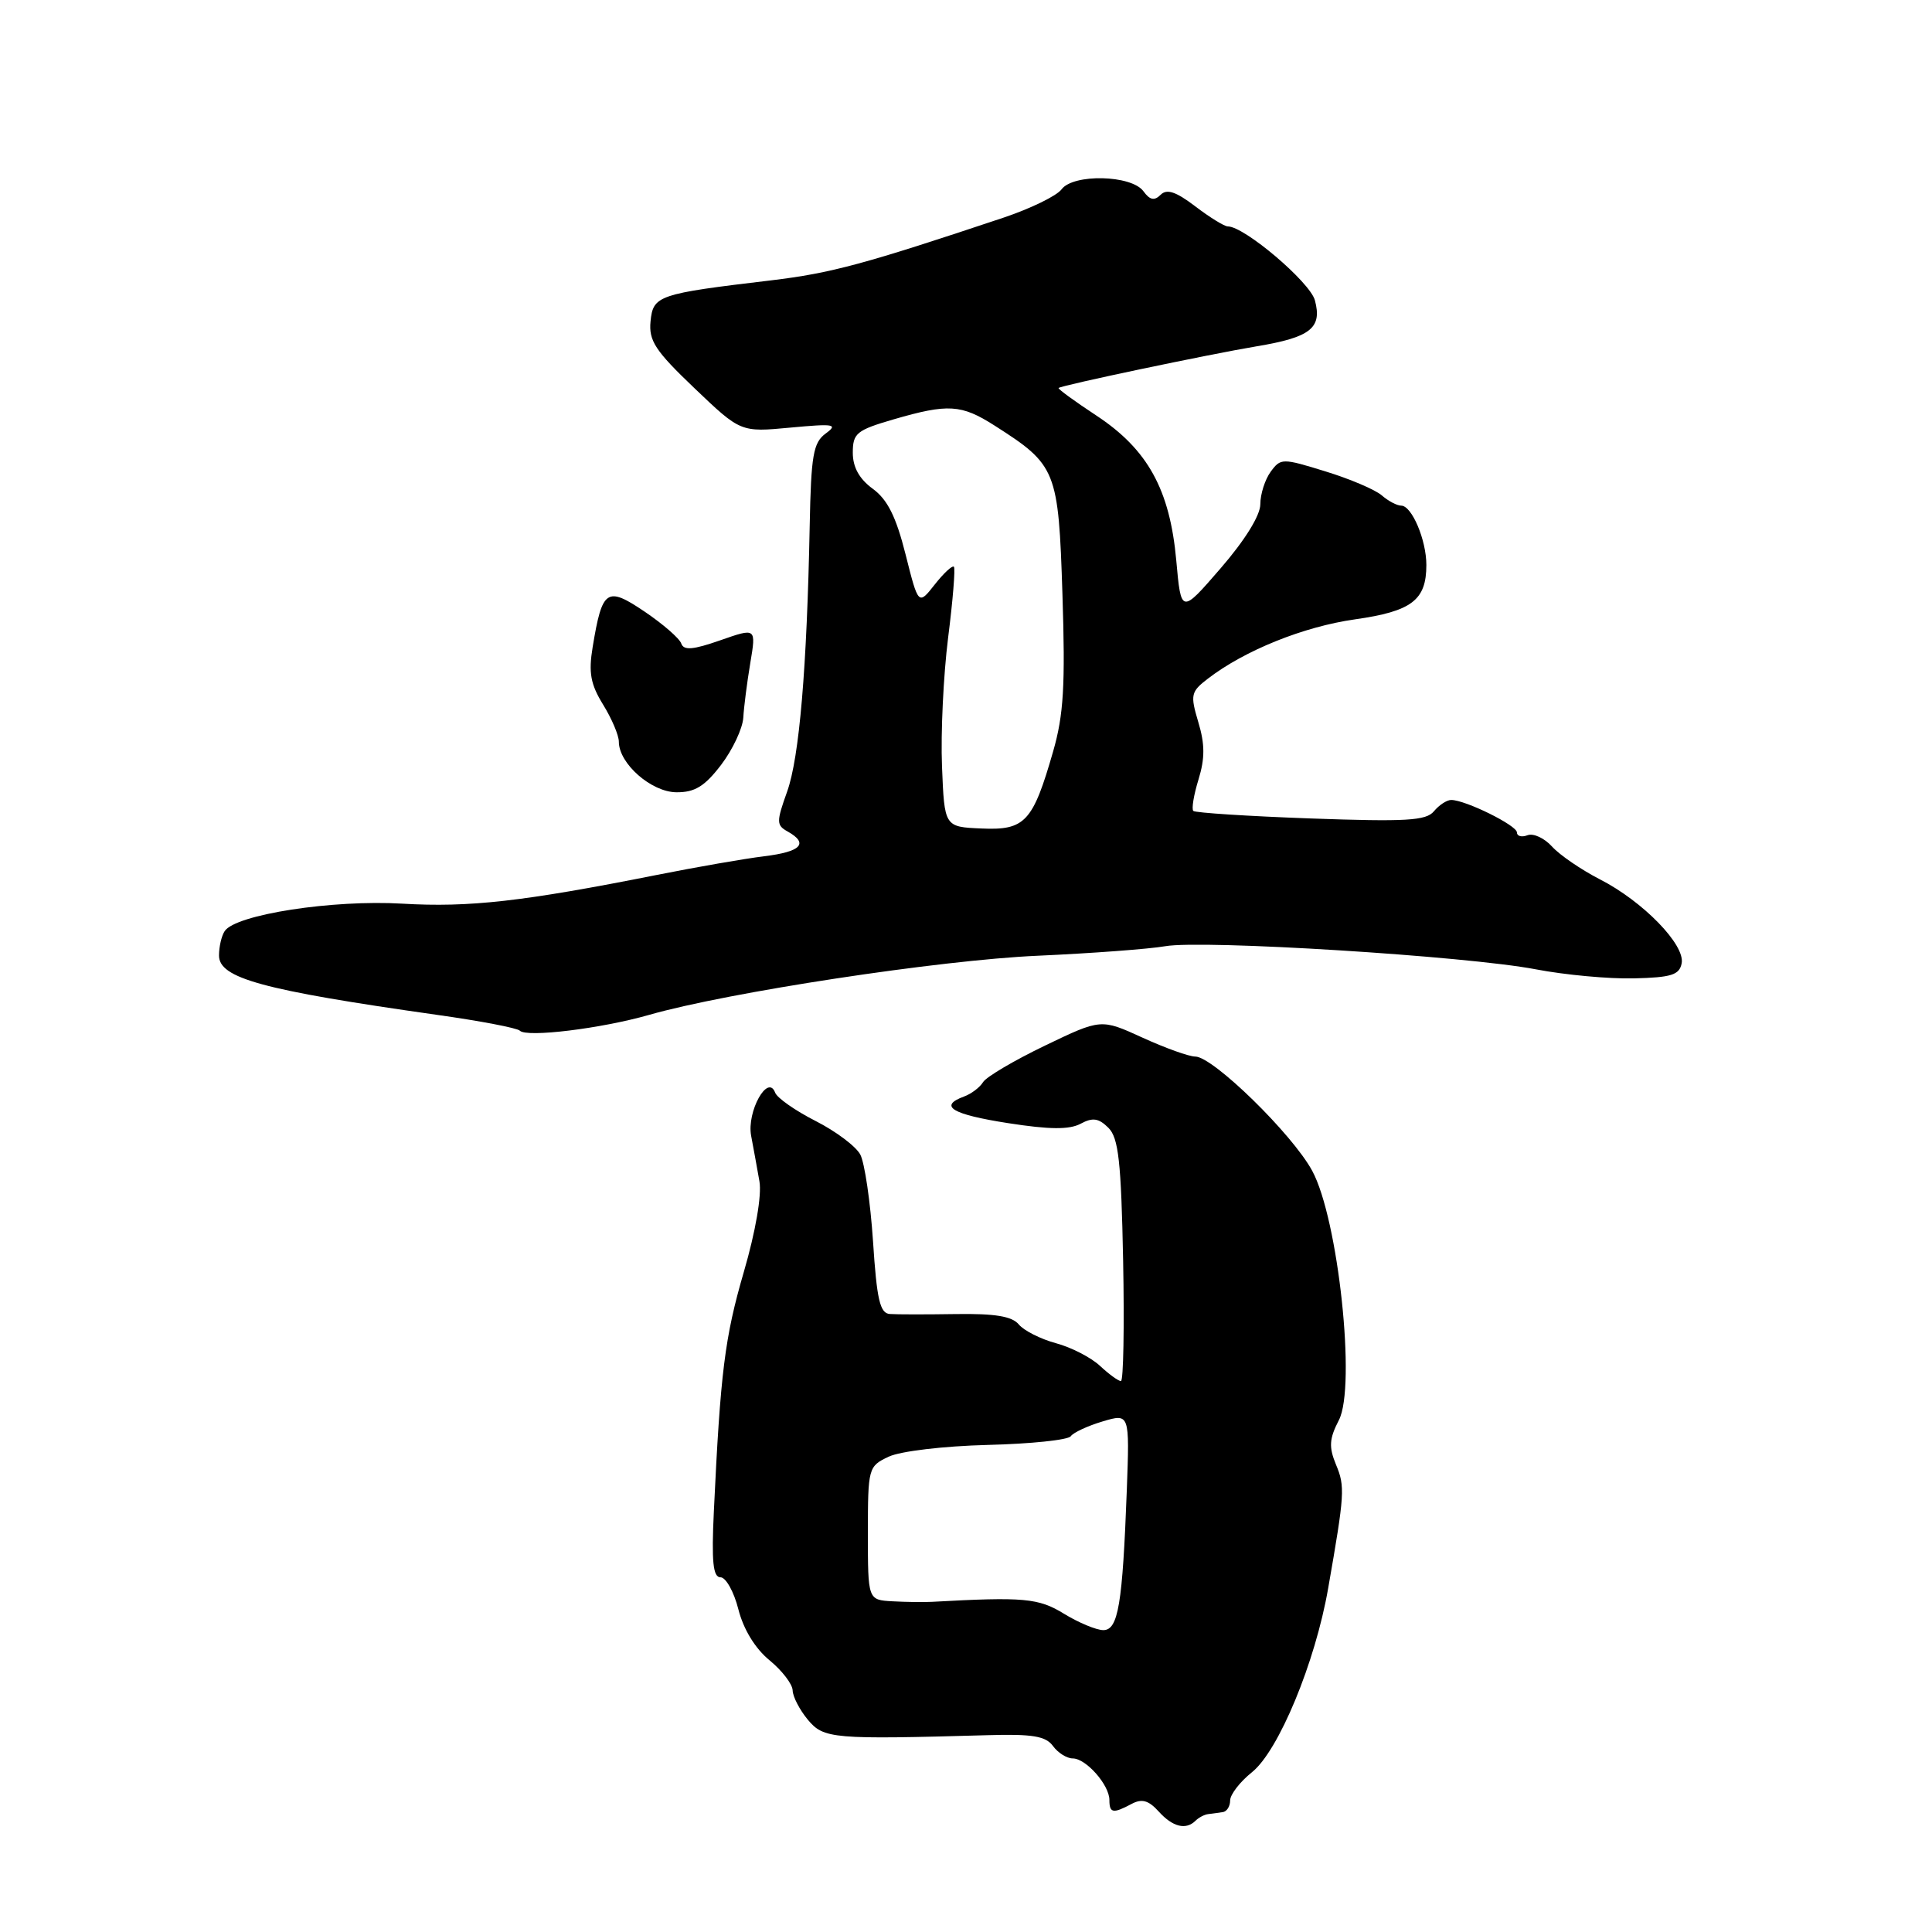 <?xml version="1.0" encoding="UTF-8" standalone="no"?>
<!DOCTYPE svg PUBLIC "-//W3C//DTD SVG 1.1//EN" "http://www.w3.org/Graphics/SVG/1.1/DTD/svg11.dtd" >
<svg xmlns="http://www.w3.org/2000/svg" xmlns:xlink="http://www.w3.org/1999/xlink" version="1.1" viewBox="0 0 256 256">
 <g >
 <path fill="currentColor"
d=" M 158.42 241.25 C 158.83 240.84 159.58 240.44 160.08 240.38 C 160.59 240.31 161.45 240.19 162.00 240.12 C 162.55 240.06 163.00 239.36 163.00 238.57 C 163.00 237.79 164.30 236.10 165.90 234.82 C 169.43 231.99 174.28 220.28 175.99 210.45 C 178.18 197.92 178.24 196.98 177.03 194.08 C 176.06 191.73 176.13 190.65 177.41 188.17 C 179.71 183.73 177.33 161.50 173.87 155.13 C 171.23 150.26 160.72 140.00 158.38 140.00 C 157.55 140.00 154.40 138.87 151.38 137.49 C 145.89 134.98 145.89 134.98 138.46 138.55 C 134.37 140.52 130.69 142.69 130.26 143.39 C 129.84 144.08 128.71 144.94 127.75 145.29 C 124.30 146.56 126.12 147.66 133.57 148.82 C 139.09 149.68 141.69 149.70 143.19 148.90 C 144.79 148.04 145.58 148.16 146.87 149.44 C 148.21 150.78 148.56 153.89 148.82 167.03 C 148.99 175.81 148.86 183.00 148.53 183.00 C 148.19 183.00 146.94 182.09 145.75 180.98 C 144.56 179.87 141.93 178.52 139.91 177.98 C 137.89 177.43 135.68 176.32 135.00 175.50 C 134.10 174.41 131.83 174.04 126.63 174.12 C 122.71 174.18 118.78 174.18 117.90 174.11 C 116.60 174.02 116.18 172.21 115.68 164.48 C 115.33 159.25 114.57 154.07 113.99 152.98 C 113.41 151.89 110.74 149.89 108.06 148.53 C 105.38 147.17 102.97 145.48 102.71 144.78 C 101.75 142.22 98.93 147.29 99.53 150.50 C 99.84 152.15 100.34 154.87 100.63 156.54 C 100.95 158.36 100.12 163.19 98.56 168.54 C 96.03 177.23 95.46 181.83 94.59 200.25 C 94.27 206.95 94.48 209.00 95.47 209.00 C 96.18 209.00 97.25 210.91 97.84 213.25 C 98.52 215.91 100.06 218.43 101.96 219.99 C 103.63 221.36 105.01 223.16 105.03 223.99 C 105.05 224.82 105.96 226.57 107.04 227.87 C 109.15 230.40 110.30 230.50 130.91 229.92 C 136.80 229.75 138.56 230.04 139.52 231.35 C 140.18 232.26 141.36 233.00 142.14 233.00 C 143.90 233.00 147.00 236.51 147.00 238.51 C 147.00 240.26 147.49 240.34 149.94 239.03 C 151.30 238.30 152.19 238.55 153.53 240.03 C 155.39 242.09 157.14 242.52 158.42 241.25 Z  M 86.00 134.48 C 96.43 131.49 124.53 127.21 137.50 126.64 C 144.65 126.32 152.25 125.75 154.39 125.38 C 159.37 124.50 194.32 126.68 203.50 128.44 C 207.35 129.18 213.19 129.72 216.49 129.64 C 221.46 129.52 222.53 129.19 222.83 127.64 C 223.30 125.19 217.71 119.44 212.00 116.52 C 209.53 115.25 206.67 113.30 205.66 112.18 C 204.64 111.05 203.18 110.38 202.41 110.67 C 201.63 110.97 201.00 110.80 201.00 110.30 C 201.00 109.37 194.18 106.00 192.29 106.00 C 191.71 106.00 190.69 106.67 190.00 107.50 C 188.97 108.75 186.31 108.90 173.67 108.45 C 165.37 108.15 158.37 107.70 158.12 107.45 C 157.87 107.20 158.18 105.32 158.81 103.28 C 159.67 100.48 159.66 98.60 158.78 95.68 C 157.70 92.06 157.79 91.66 160.06 89.92 C 164.92 86.18 172.75 83.03 179.53 82.07 C 187.07 81.00 189.00 79.53 189.00 74.86 C 189.00 71.54 187.07 67.00 185.67 67.00 C 185.11 67.00 183.95 66.39 183.08 65.63 C 182.21 64.88 178.85 63.45 175.62 62.46 C 169.90 60.69 169.70 60.70 168.37 62.51 C 167.62 63.54 167.00 65.47 167.00 66.81 C 167.00 68.29 164.97 71.57 161.75 75.29 C 156.50 81.36 156.50 81.36 155.86 74.24 C 155.01 64.86 152.07 59.54 145.27 55.06 C 142.40 53.17 140.15 51.53 140.27 51.41 C 140.66 51.05 160.17 46.95 166.50 45.89 C 173.66 44.70 175.22 43.47 174.23 39.79 C 173.57 37.37 164.89 30.00 162.69 30.00 C 162.24 30.00 160.30 28.81 158.39 27.35 C 155.82 25.39 154.61 24.99 153.79 25.81 C 152.96 26.64 152.36 26.51 151.51 25.34 C 149.92 23.17 142.21 23.00 140.66 25.09 C 140.02 25.95 136.57 27.63 133.00 28.83 C 114.45 35.03 110.14 36.19 102.17 37.15 C 87.18 38.93 86.54 39.15 86.20 42.58 C 85.95 45.15 86.82 46.48 92.02 51.44 C 98.14 57.28 98.14 57.28 104.73 56.66 C 110.53 56.12 111.09 56.21 109.41 57.44 C 107.76 58.65 107.47 60.31 107.29 69.67 C 106.92 88.51 105.92 100.36 104.30 104.89 C 102.86 108.91 102.87 109.35 104.37 110.18 C 107.20 111.77 106.16 112.86 101.25 113.46 C 98.64 113.78 92.22 114.90 87.00 115.94 C 69.29 119.46 62.19 120.26 53.32 119.74 C 44.10 119.19 31.20 121.18 29.77 123.38 C 29.36 123.99 29.02 125.44 29.02 126.59 C 28.99 129.62 34.76 131.19 57.88 134.47 C 63.60 135.27 68.55 136.22 68.88 136.57 C 69.78 137.50 79.64 136.30 86.00 134.48 Z  M 95.55 101.35 C 97.08 99.34 98.40 96.53 98.49 95.10 C 98.57 93.67 98.99 90.40 99.42 87.84 C 100.20 83.18 100.20 83.18 95.45 84.84 C 91.82 86.11 90.60 86.21 90.27 85.27 C 90.04 84.59 87.86 82.70 85.44 81.06 C 80.39 77.65 79.80 78.05 78.53 85.74 C 77.97 89.13 78.25 90.66 79.91 93.36 C 81.06 95.22 82.00 97.43 82.00 98.28 C 82.00 101.18 86.31 104.96 89.63 104.98 C 92.07 105.00 93.38 104.19 95.55 101.35 Z  M 141.00 213.84 C 137.61 211.75 135.67 211.58 123.50 212.25 C 122.40 212.31 120.04 212.28 118.25 212.18 C 115.00 212.00 115.00 212.00 115.00 203.16 C 115.00 194.50 115.06 194.29 117.75 193.02 C 119.30 192.29 125.01 191.61 130.88 191.46 C 136.59 191.32 141.54 190.80 141.88 190.31 C 142.22 189.82 144.12 188.94 146.09 188.35 C 149.68 187.28 149.68 187.28 149.31 197.39 C 148.74 212.63 148.17 216.00 146.19 216.00 C 145.26 215.99 142.93 215.02 141.00 213.84 Z  M 124.82 101.54 C 124.64 97.12 125.01 89.45 125.63 84.50 C 126.26 79.55 126.60 75.32 126.40 75.10 C 126.19 74.88 125.05 75.94 123.86 77.45 C 121.69 80.21 121.69 80.21 119.99 73.45 C 118.73 68.45 117.59 66.18 115.64 64.76 C 113.86 63.46 113.00 61.91 113.00 59.99 C 113.00 57.40 113.50 57.00 118.40 55.57 C 125.62 53.47 127.38 53.58 131.77 56.38 C 140.00 61.63 140.25 62.26 140.78 78.78 C 141.17 90.81 140.94 94.72 139.55 99.55 C 136.86 108.92 135.83 110.04 130.05 109.78 C 125.14 109.57 125.14 109.57 124.82 101.54 Z "/>
</g>
</svg>